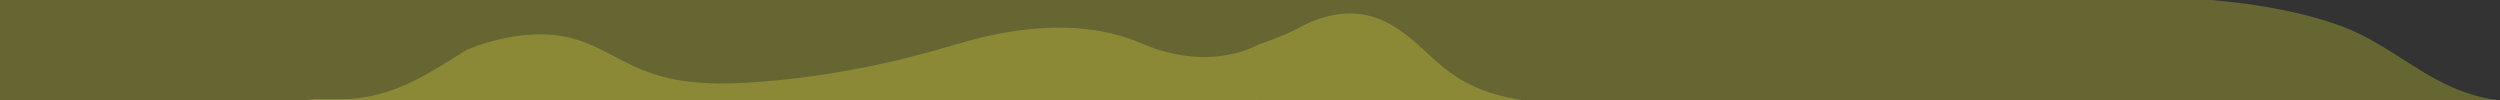 <svg xmlns="http://www.w3.org/2000/svg" viewBox="0 0 6054.35 243"><rect x="0" y="0" width="6054.35" height="243" fill="#333333" stroke="none"/><defs><style>.cls-1{fill:#663;}.cls-2{fill:#fff543;opacity:0.25;}</style></defs><title>backlandAsset 79</title><g id="Layer_2" data-name="Layer 2"><g id="Layer_6" data-name="Layer 6"><rect class="cls-1" width="1915.65" height="243"/><path class="cls-2" d="M1915.74,121.5s-30.65,19.43-54.65,38.47-73,65.35-169,48.19S1464,12,1298,46,1027,237,831,240H760l-23,3H1916Z"/><rect class="cls-1" x="1133" width="1920" height="243"/><path class="cls-2" d="M1133,119.58S1268.45,59.42,1389.85,94,1550,215.57,1805.09,200.58s450.33-75.66,519.16-95.58,266.9-74.58,440.09,0S3053,105,3053,105V243H1133Z"/><rect class="cls-1" x="3049" width="2307" height="243"/><path class="cls-2" d="M3049,242V107.35s57-19,89-35.93C3169.17,55,3265.49-.59,3370.48,61S3495,213.43,3690,243Z"/><path class="cls-1" d="M5352,0V243h702.35c-137.92-15.75-215.82-96.4-328.94-155.24C5586.55,15.54,5358.88.45,5352,0Z"/></g></g></svg>